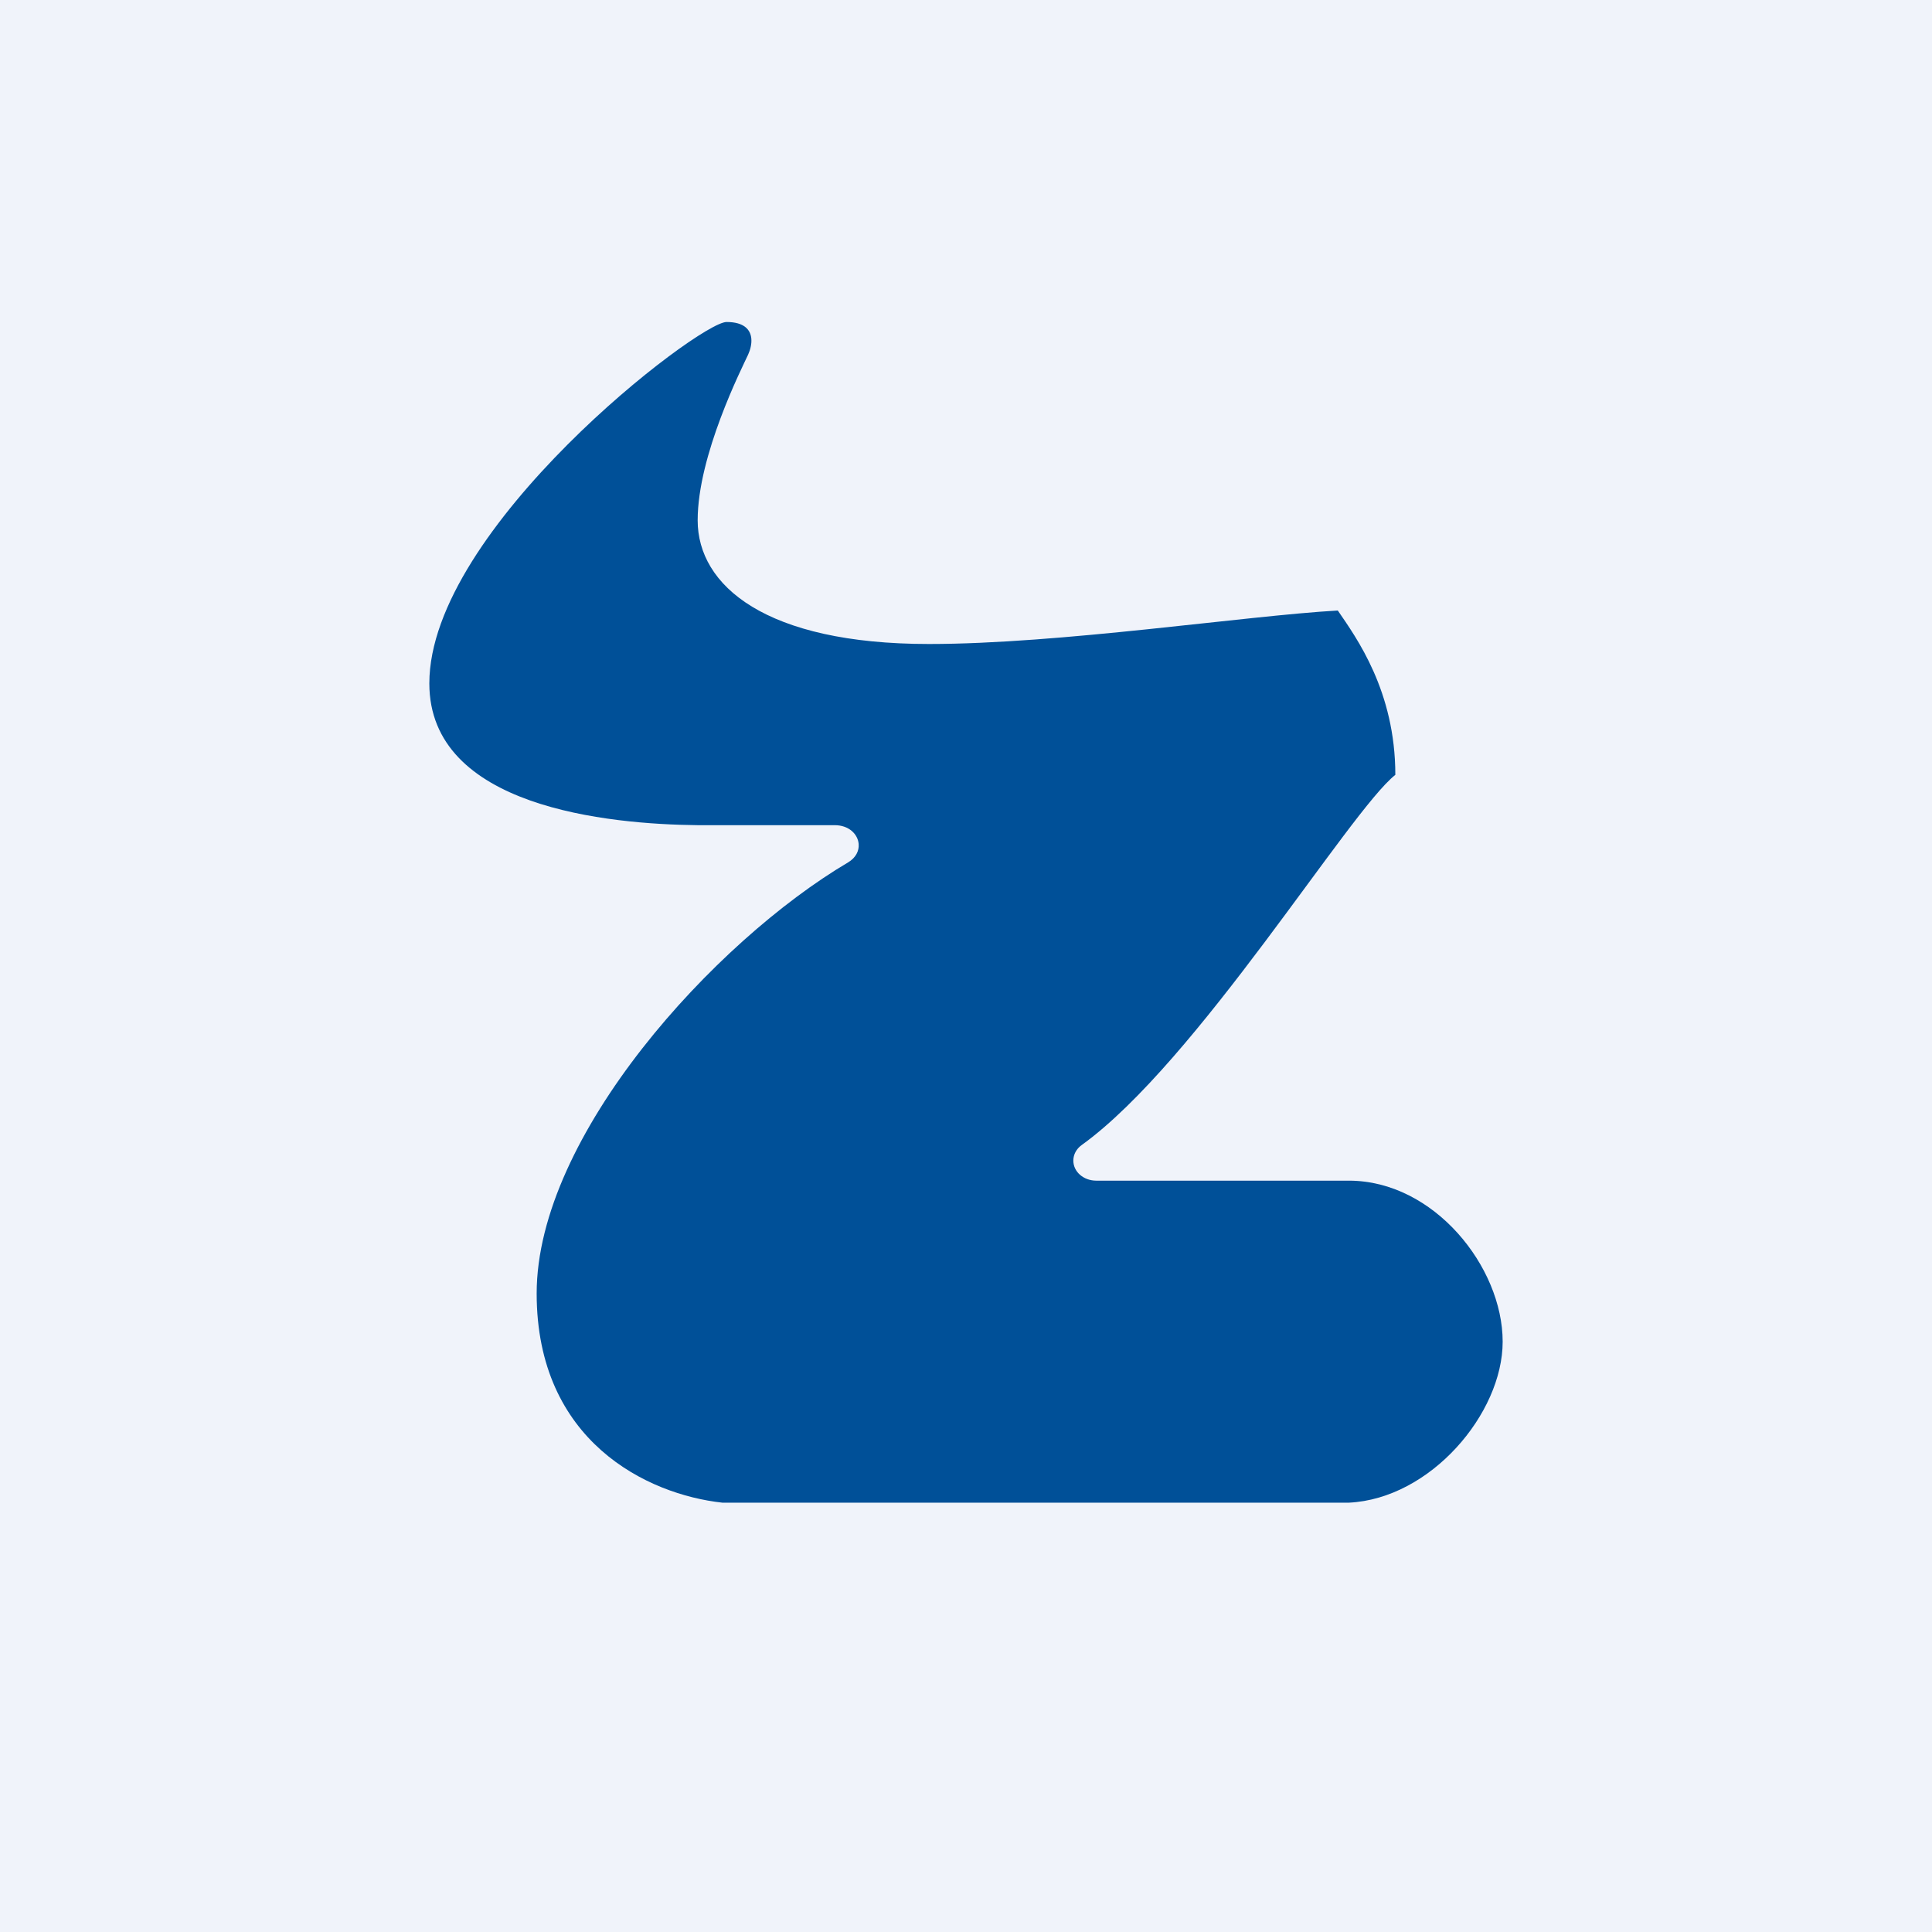 <!-- by TradingView --><svg width="18" height="18" viewBox="0 0 18 18" fill="none" xmlns="http://www.w3.org/2000/svg">
<rect width="18" height="18" fill="#F0F3FA"/>
<path d="M12.568 11H10.214C10.096 11 10 10.918 10 10.813C10 10.757 10.028 10.704 10.078 10.668C11.15 9.896 12.574 7.555 13 7.219C13 6.438 12.637 5.941 12.464 5.688C11.593 5.738 9.874 6 8.655 6C7.132 6 6.5 5.456 6.5 4.848C6.5 4.241 6.912 3.43 6.97 3.304C6.991 3.258 7.004 3.205 7 3.156C6.993 3.072 6.933 3 6.769 3C6.51 3 4 4.924 4 6.367C4 7.522 5.667 7.679 6.5 7.688H7.777C7.909 7.688 7.993 7.772 8 7.864C8.005 7.926 7.975 7.991 7.901 8.035C6.659 8.769 5 10.581 5 12.051C5 13.428 6.031 13.924 6.73 14H12.568C13.327 13.963 14 13.17 14 12.5C14 11.803 13.359 11 12.568 11Z" fill="#005098"/>
</svg>
